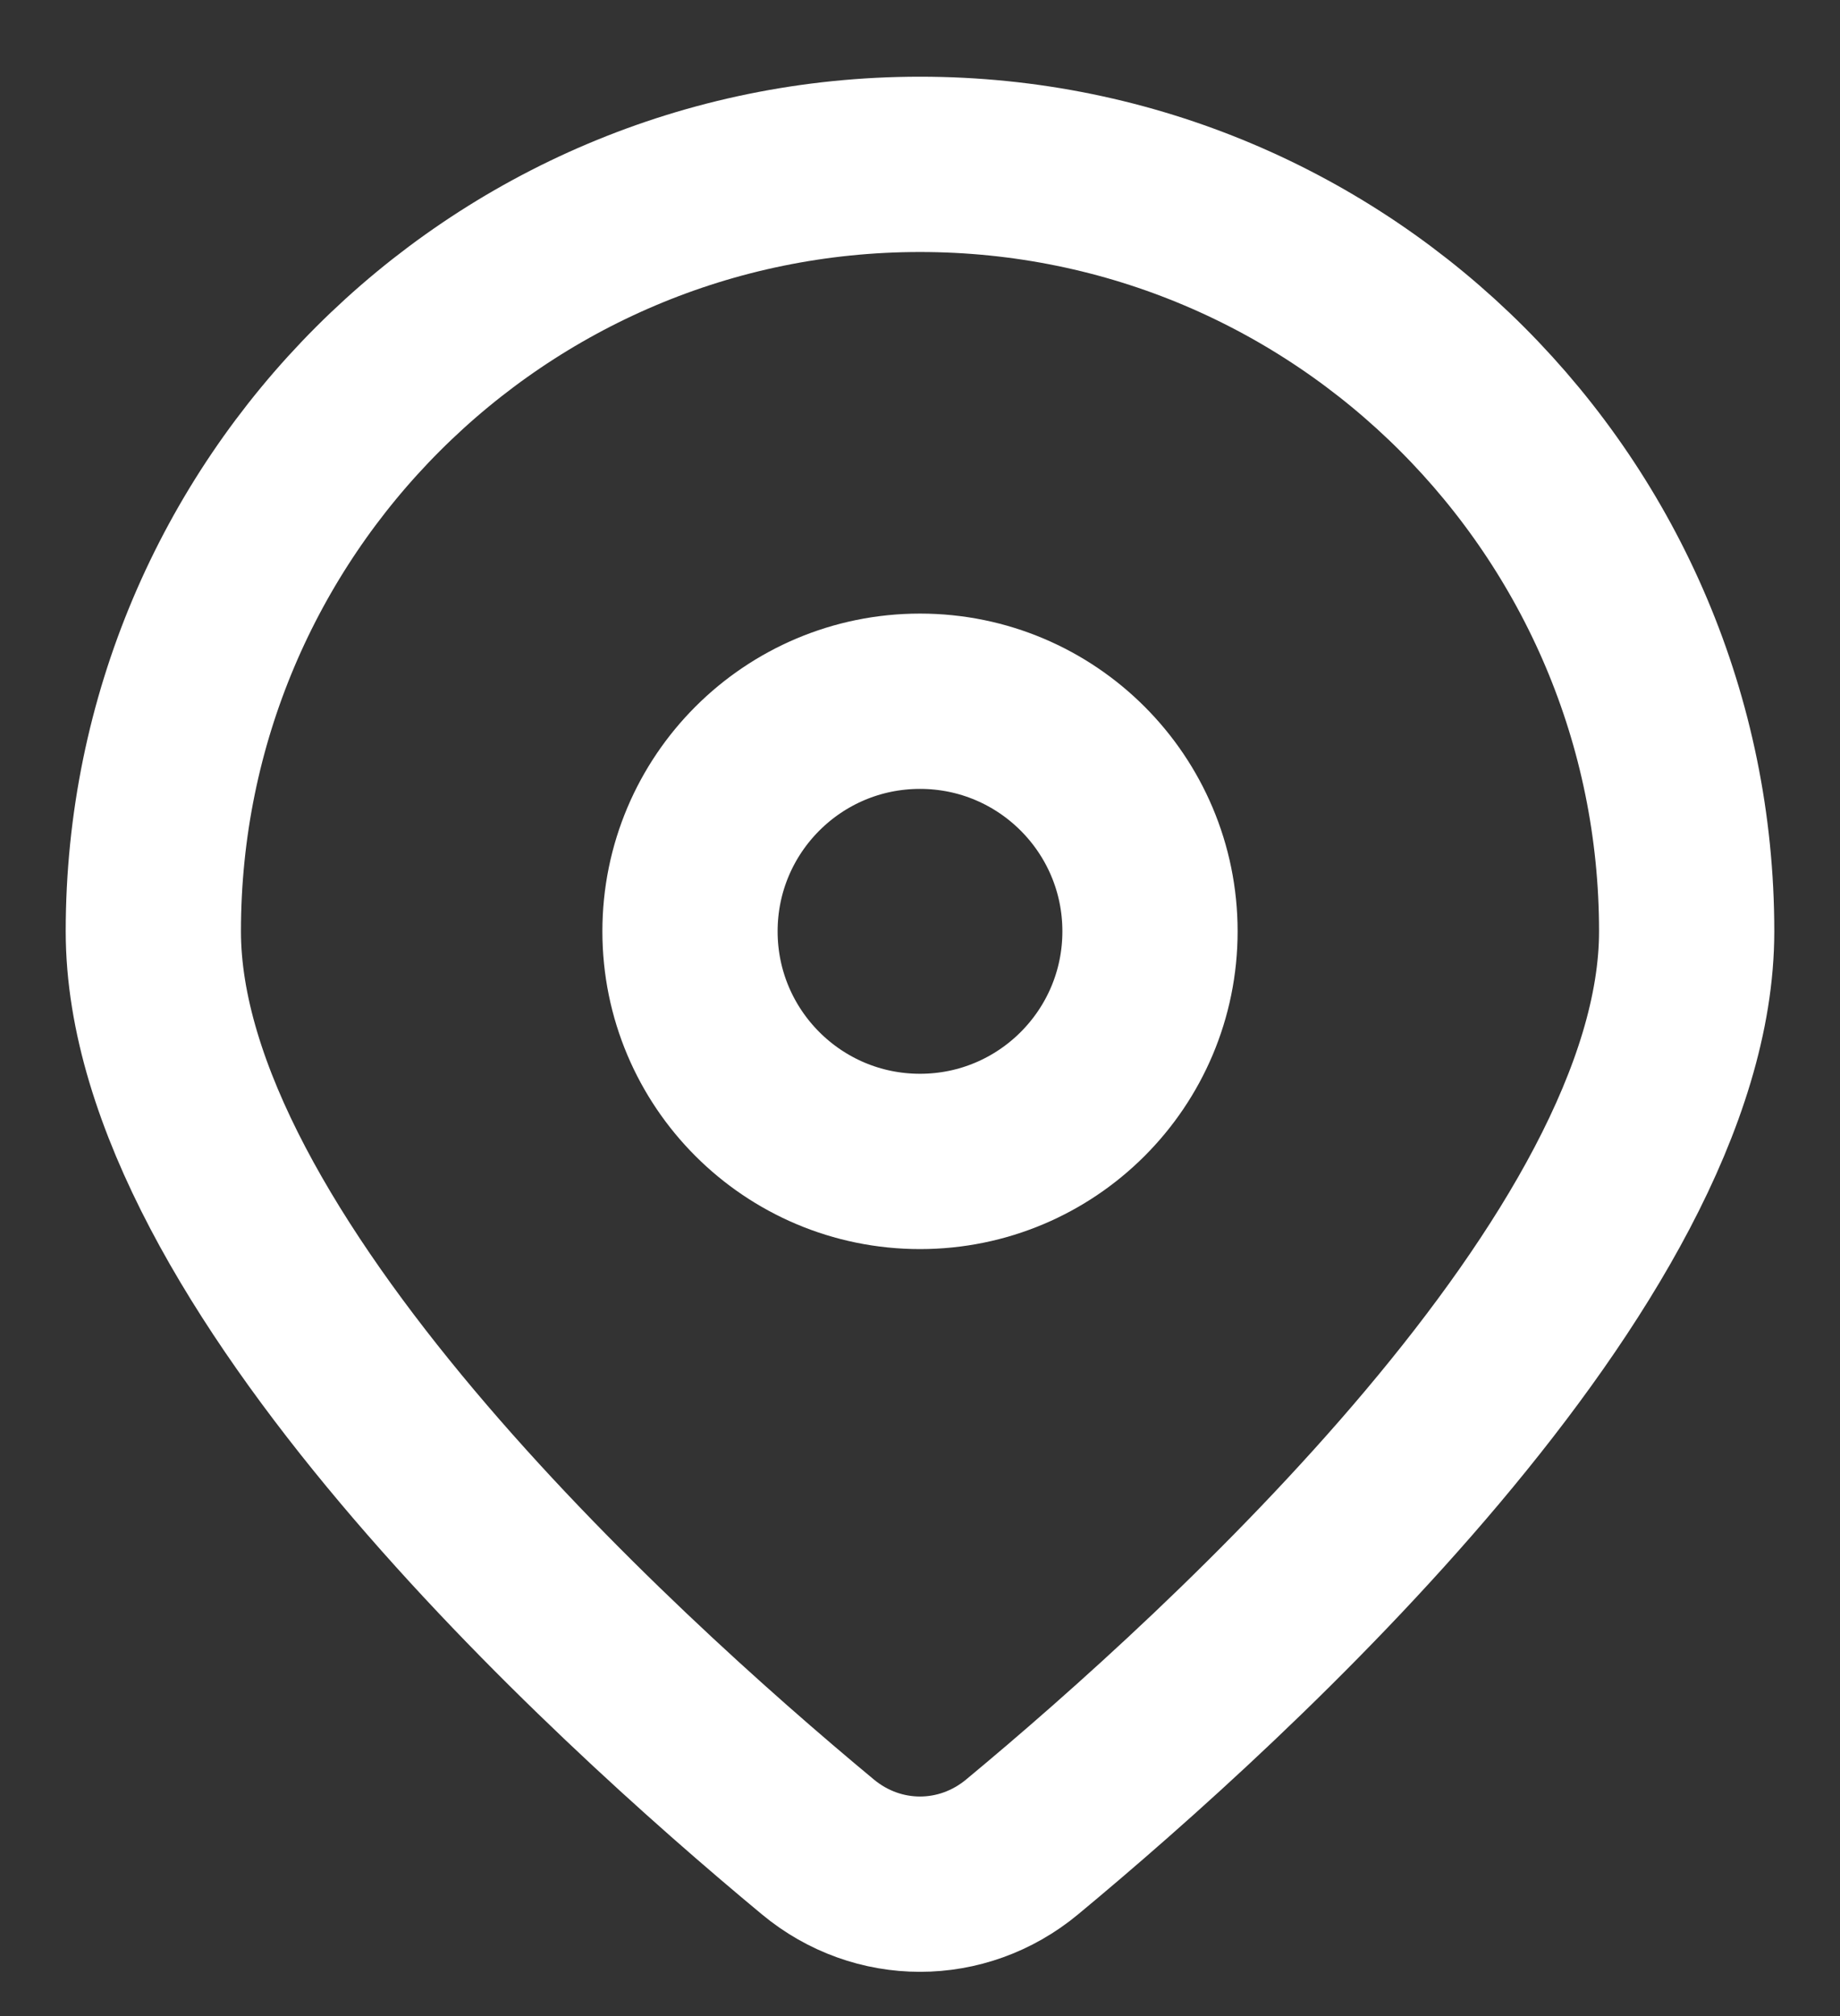 <svg width="21" height="23" viewBox="0 0 21 23" fill="none" xmlns="http://www.w3.org/2000/svg">
<rect x="0" y="0" width="21" height="23" fill="#333333" stroke="none"/>
<path d="M19.25 10.625C19.25 14.351 14.048 19.094 11.666 21.07C10.983 21.637 10.017 21.637 9.334 21.07C6.952 19.094 1.75 14.351 1.75 10.625C1.75 5.793 5.668 1.875 10.5 1.875C15.332 1.875 19.25 5.793 19.25 10.625Z" stroke="white" stroke-width="2"/>
<circle cx="10.5" cy="10.625" r="2.625" stroke="white" stroke-width="2"/>
</svg>
